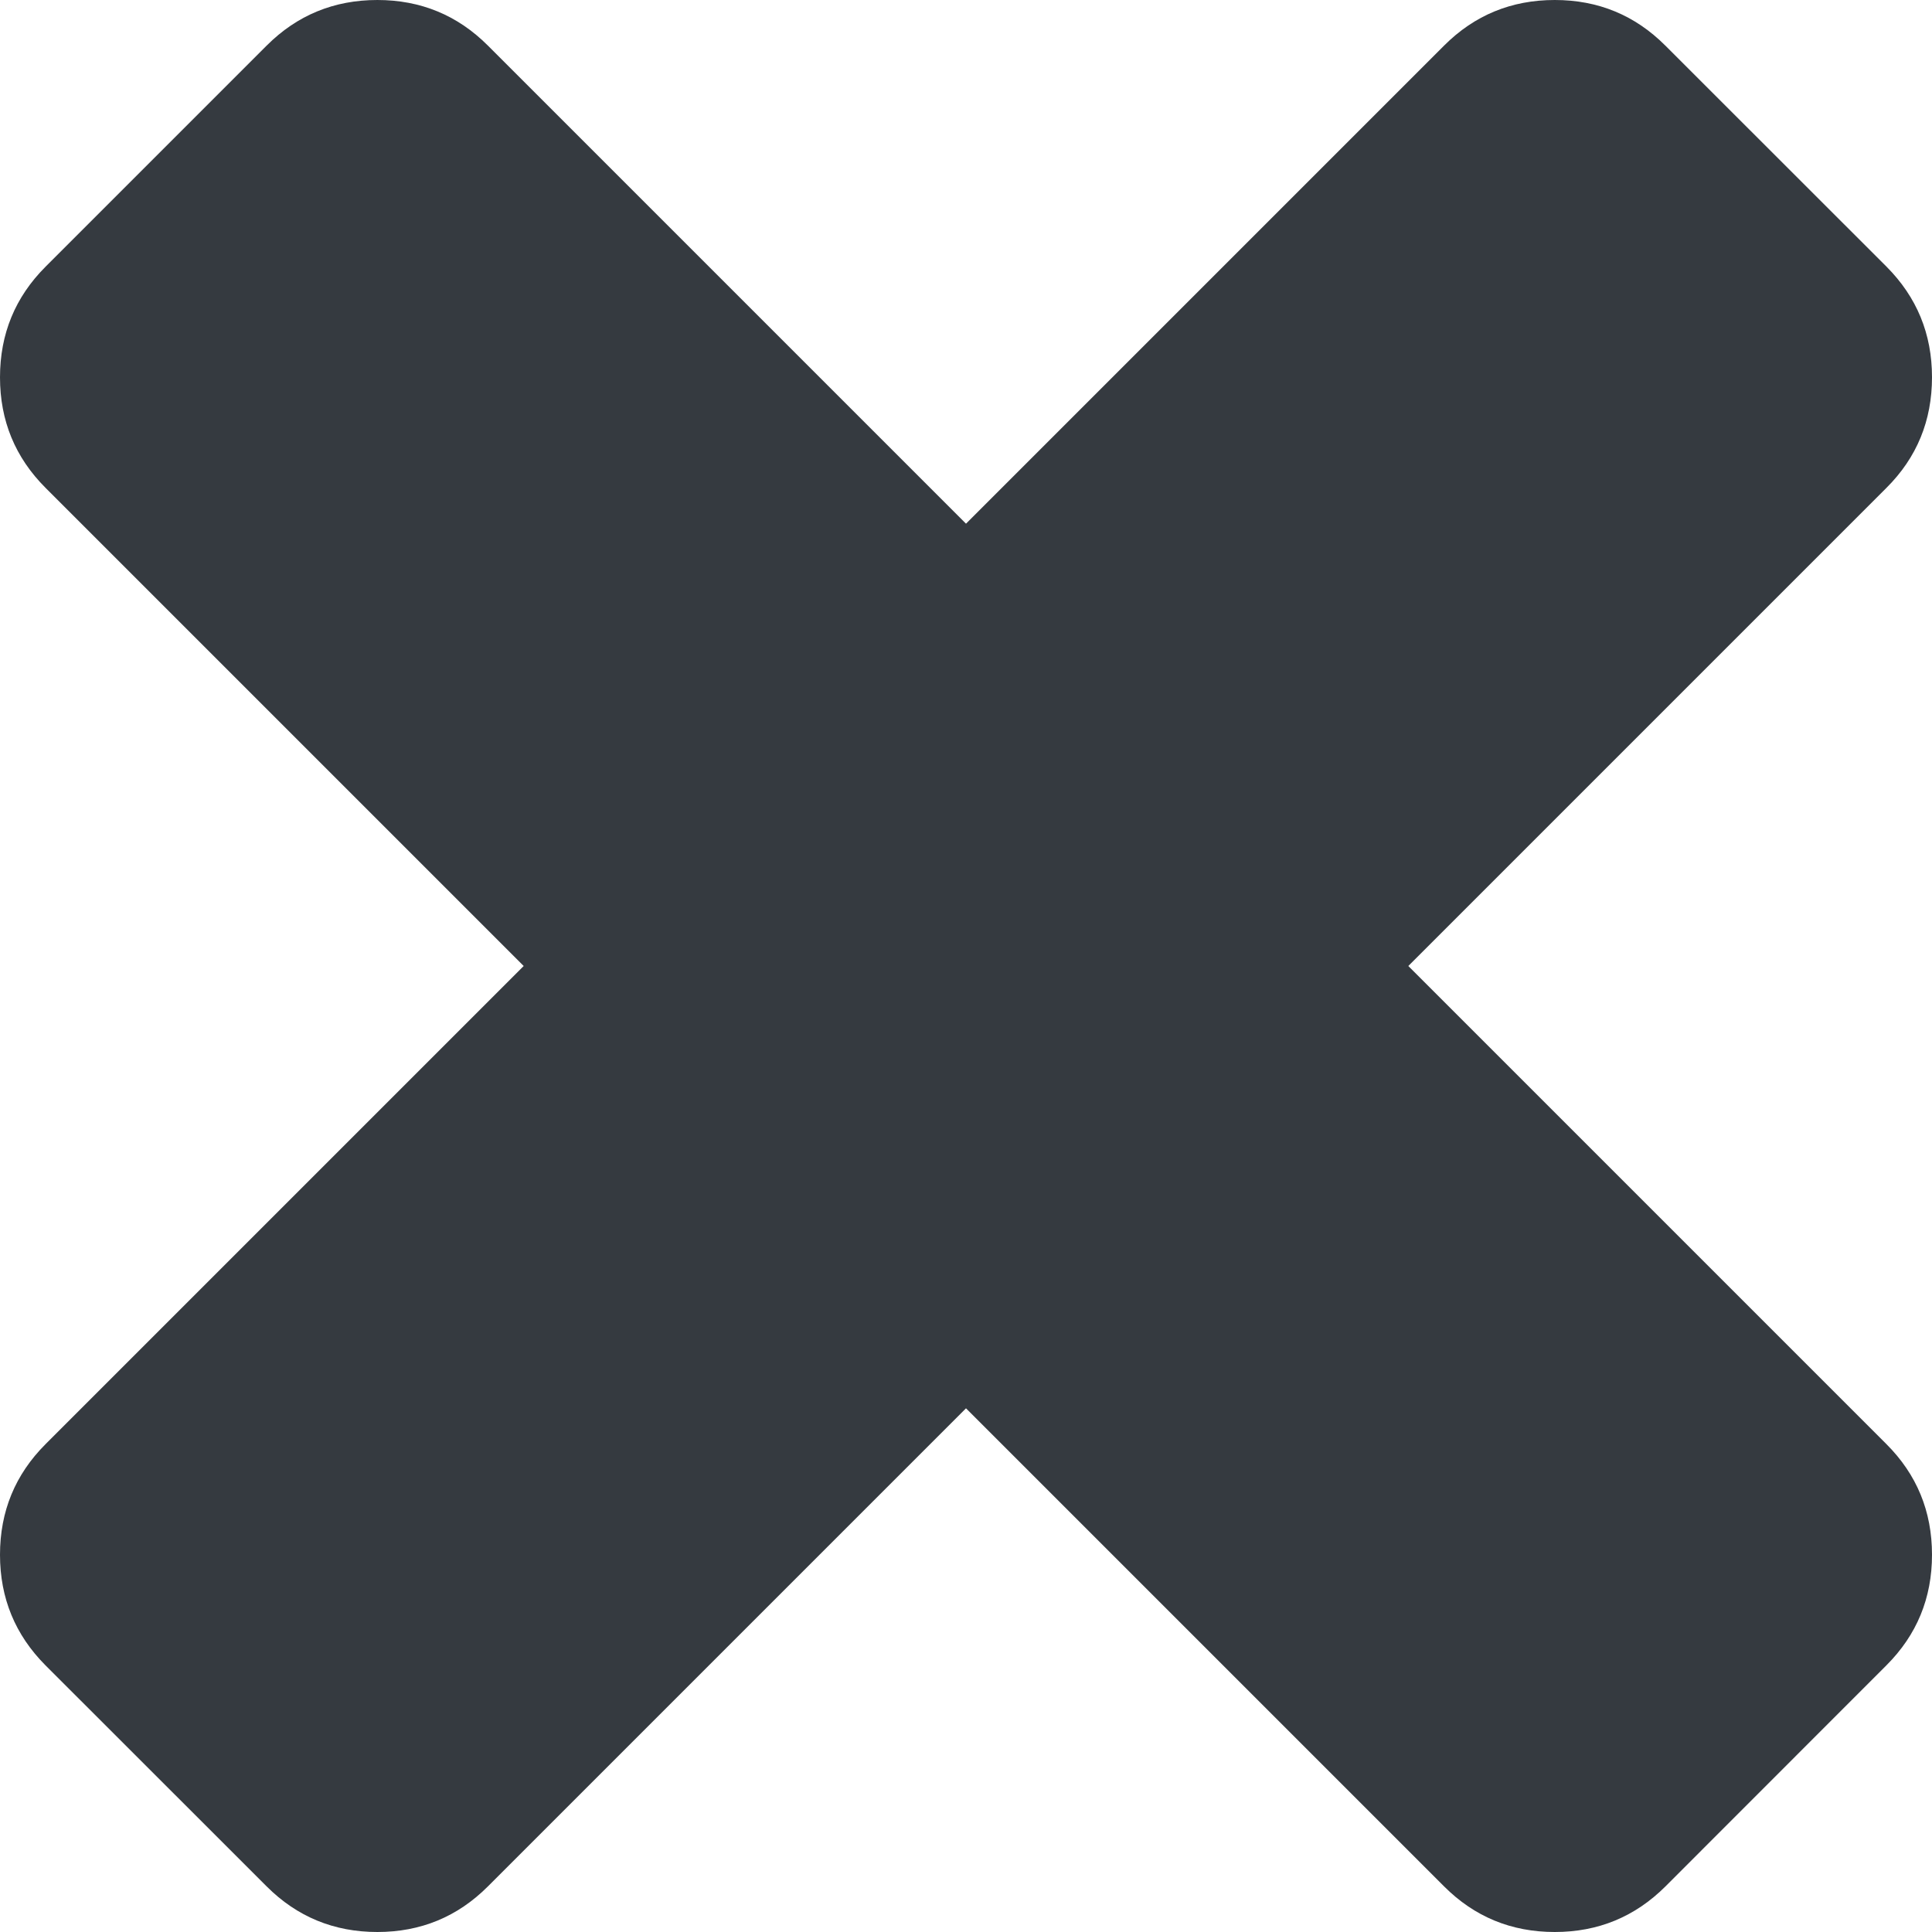 <?xml version="1.0" encoding="UTF-8" standalone="no"?>
<!-- Generator: Adobe Illustrator 16.0.0, SVG Export Plug-In . SVG Version: 6.00 Build 0)  -->

<svg
   version="1.1"
   id="Capa_1"
   x="0px"
   y="0px"
   width="16"
   height="16"
   viewBox="0 0 16 16"
   xml:space="preserve"
   sodipodi:docname="remove.svg"
   inkscape:version="1.2.2 (b0a8486541, 2022-12-01)"
   xmlns:inkscape="http://www.inkscape.org/namespaces/inkscape"
   xmlns:sodipodi="http://sodipodi.sourceforge.net/DTD/sodipodi-0.dtd"
   xmlns="http://www.w3.org/2000/svg"
   xmlns:svg="http://www.w3.org/2000/svg"><defs
   id="defs3599">
	
</defs><sodipodi:namedview
   id="namedview3597"
   pagecolor="#ffffff"
   bordercolor="#666666"
   borderopacity="1.0"
   inkscape:showpageshadow="2"
   inkscape:pageopacity="0.0"
   inkscape:pagecheckerboard="0"
   inkscape:deskcolor="#d1d1d1"
   showgrid="false"
   inkscape:zoom="3.0279176"
   inkscape:cx="169.91876"
   inkscape:cy="169.91876"
   inkscape:window-width="1452"
   inkscape:window-height="1230"
   inkscape:window-x="218"
   inkscape:window-y="125"
   inkscape:window-maximized="0"
   inkscape:current-layer="Capa_1" />
<path
   d="m 11.663,8 3.96,-3.96 c 0.252,-0.251 0.377,-0.557 0.377,-0.916 0,-0.359 -0.126,-0.664 -0.377,-0.916 L 13.791,0.377 C 13.54,0.126 13.235,0 12.876,0 12.516,0 12.211,0.126 11.96,0.377 L 8,4.337 4.04,0.377 C 3.789,0.126 3.484,0 3.125,0 2.766,0 2.46,0.126 2.209,0.377 L 0.377,2.209 C 0.126,2.46 0,2.765 0,3.125 0,3.484 0.126,3.789 0.377,4.04 L 4.337,8 0.377,11.96 C 0.126,12.211 0,12.516 0,12.876 c 0,0.359 0.126,0.664 0.377,0.916 L 2.209,15.623 C 2.46,15.874 2.766,16 3.125,16 3.484,16 3.789,15.874 4.04,15.623 l 3.96,-3.96 3.96,3.96 C 12.211,15.874 12.516,16 12.876,16 c 0.359,0 0.664,-0.126 0.916,-0.377 l 1.831,-1.832 C 15.874,13.54 16,13.235 16,12.876 16,12.516 15.874,12.211 15.623,11.96 Z"
   style="fill:#353a40;fill-opacity:1;fill-rule:evenodd;stroke:#353a40;stroke-width:0pt;stroke-opacity:1"
   id="path3562" />
<g
   id="g3566">
</g>
<g
   id="g3568">
</g>
<g
   id="g3570">
</g>
<g
   id="g3572">
</g>
<g
   id="g3574">
</g>
<g
   id="g3576">
</g>
<g
   id="g3578">
</g>
<g
   id="g3580">
</g>
<g
   id="g3582">
</g>
<g
   id="g3584">
</g>
<g
   id="g3586">
</g>
<g
   id="g3588">
</g>
<g
   id="g3590">
</g>
<g
   id="g3592">
</g>
<g
   id="g3594">
</g>
</svg>
